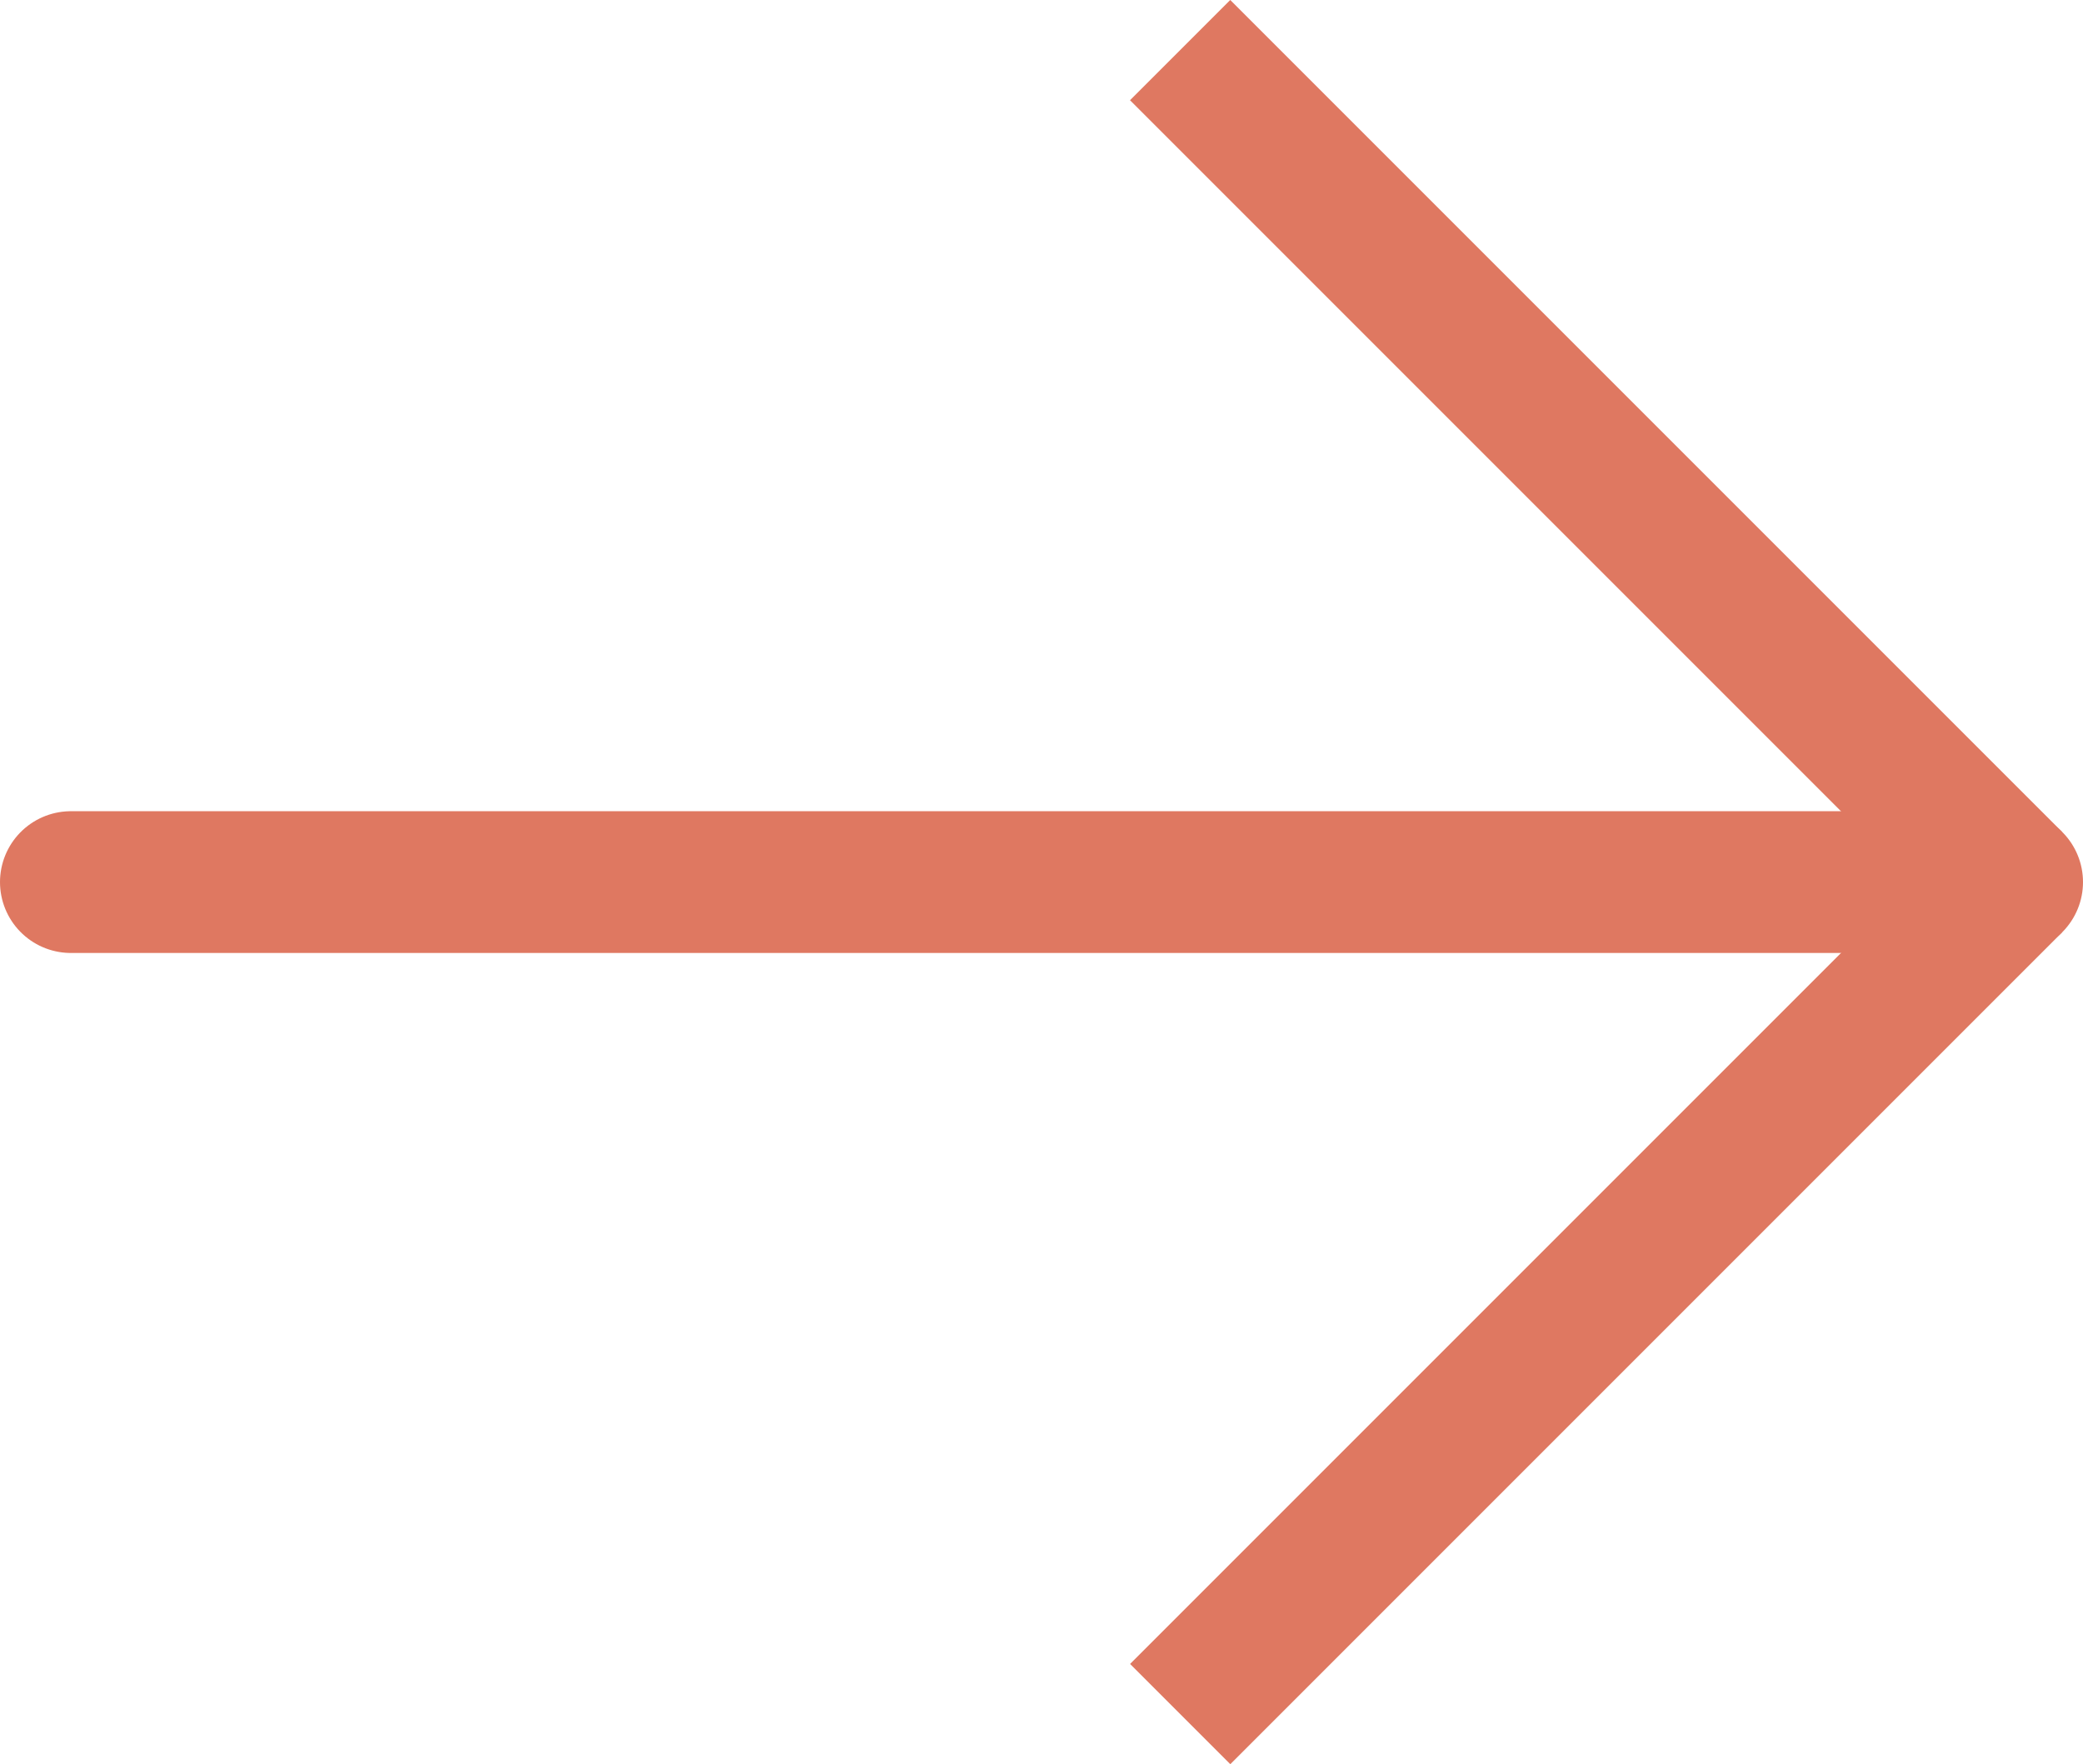 <svg xmlns="http://www.w3.org/2000/svg" width="29.39" height="24.891" viewBox="0 0 29.39 24.891">
  <defs>
    <style>
      .cls-1, .cls-2 {
        fill: none;
        stroke: #df7861;
        stroke-width: 2px;
      }

      .cls-2 {
        stroke-linecap: round;
      }
    </style>
  </defs>
  <g id="arrow" transform="translate(1 0.707)">
    <line id="Line_19" data-name="Line 19" class="cls-1" x2="11.738" y2="11.738" transform="translate(15.651)"/>
    <line id="Line_20" data-name="Line 20" class="cls-1" x2="11.738" y2="11.738" transform="translate(27.39 11.738) rotate(90)"/>
    <line id="Line_21" data-name="Line 21" class="cls-2" x1="27.39" transform="translate(0 11.738)"/>
  </g>
</svg>
